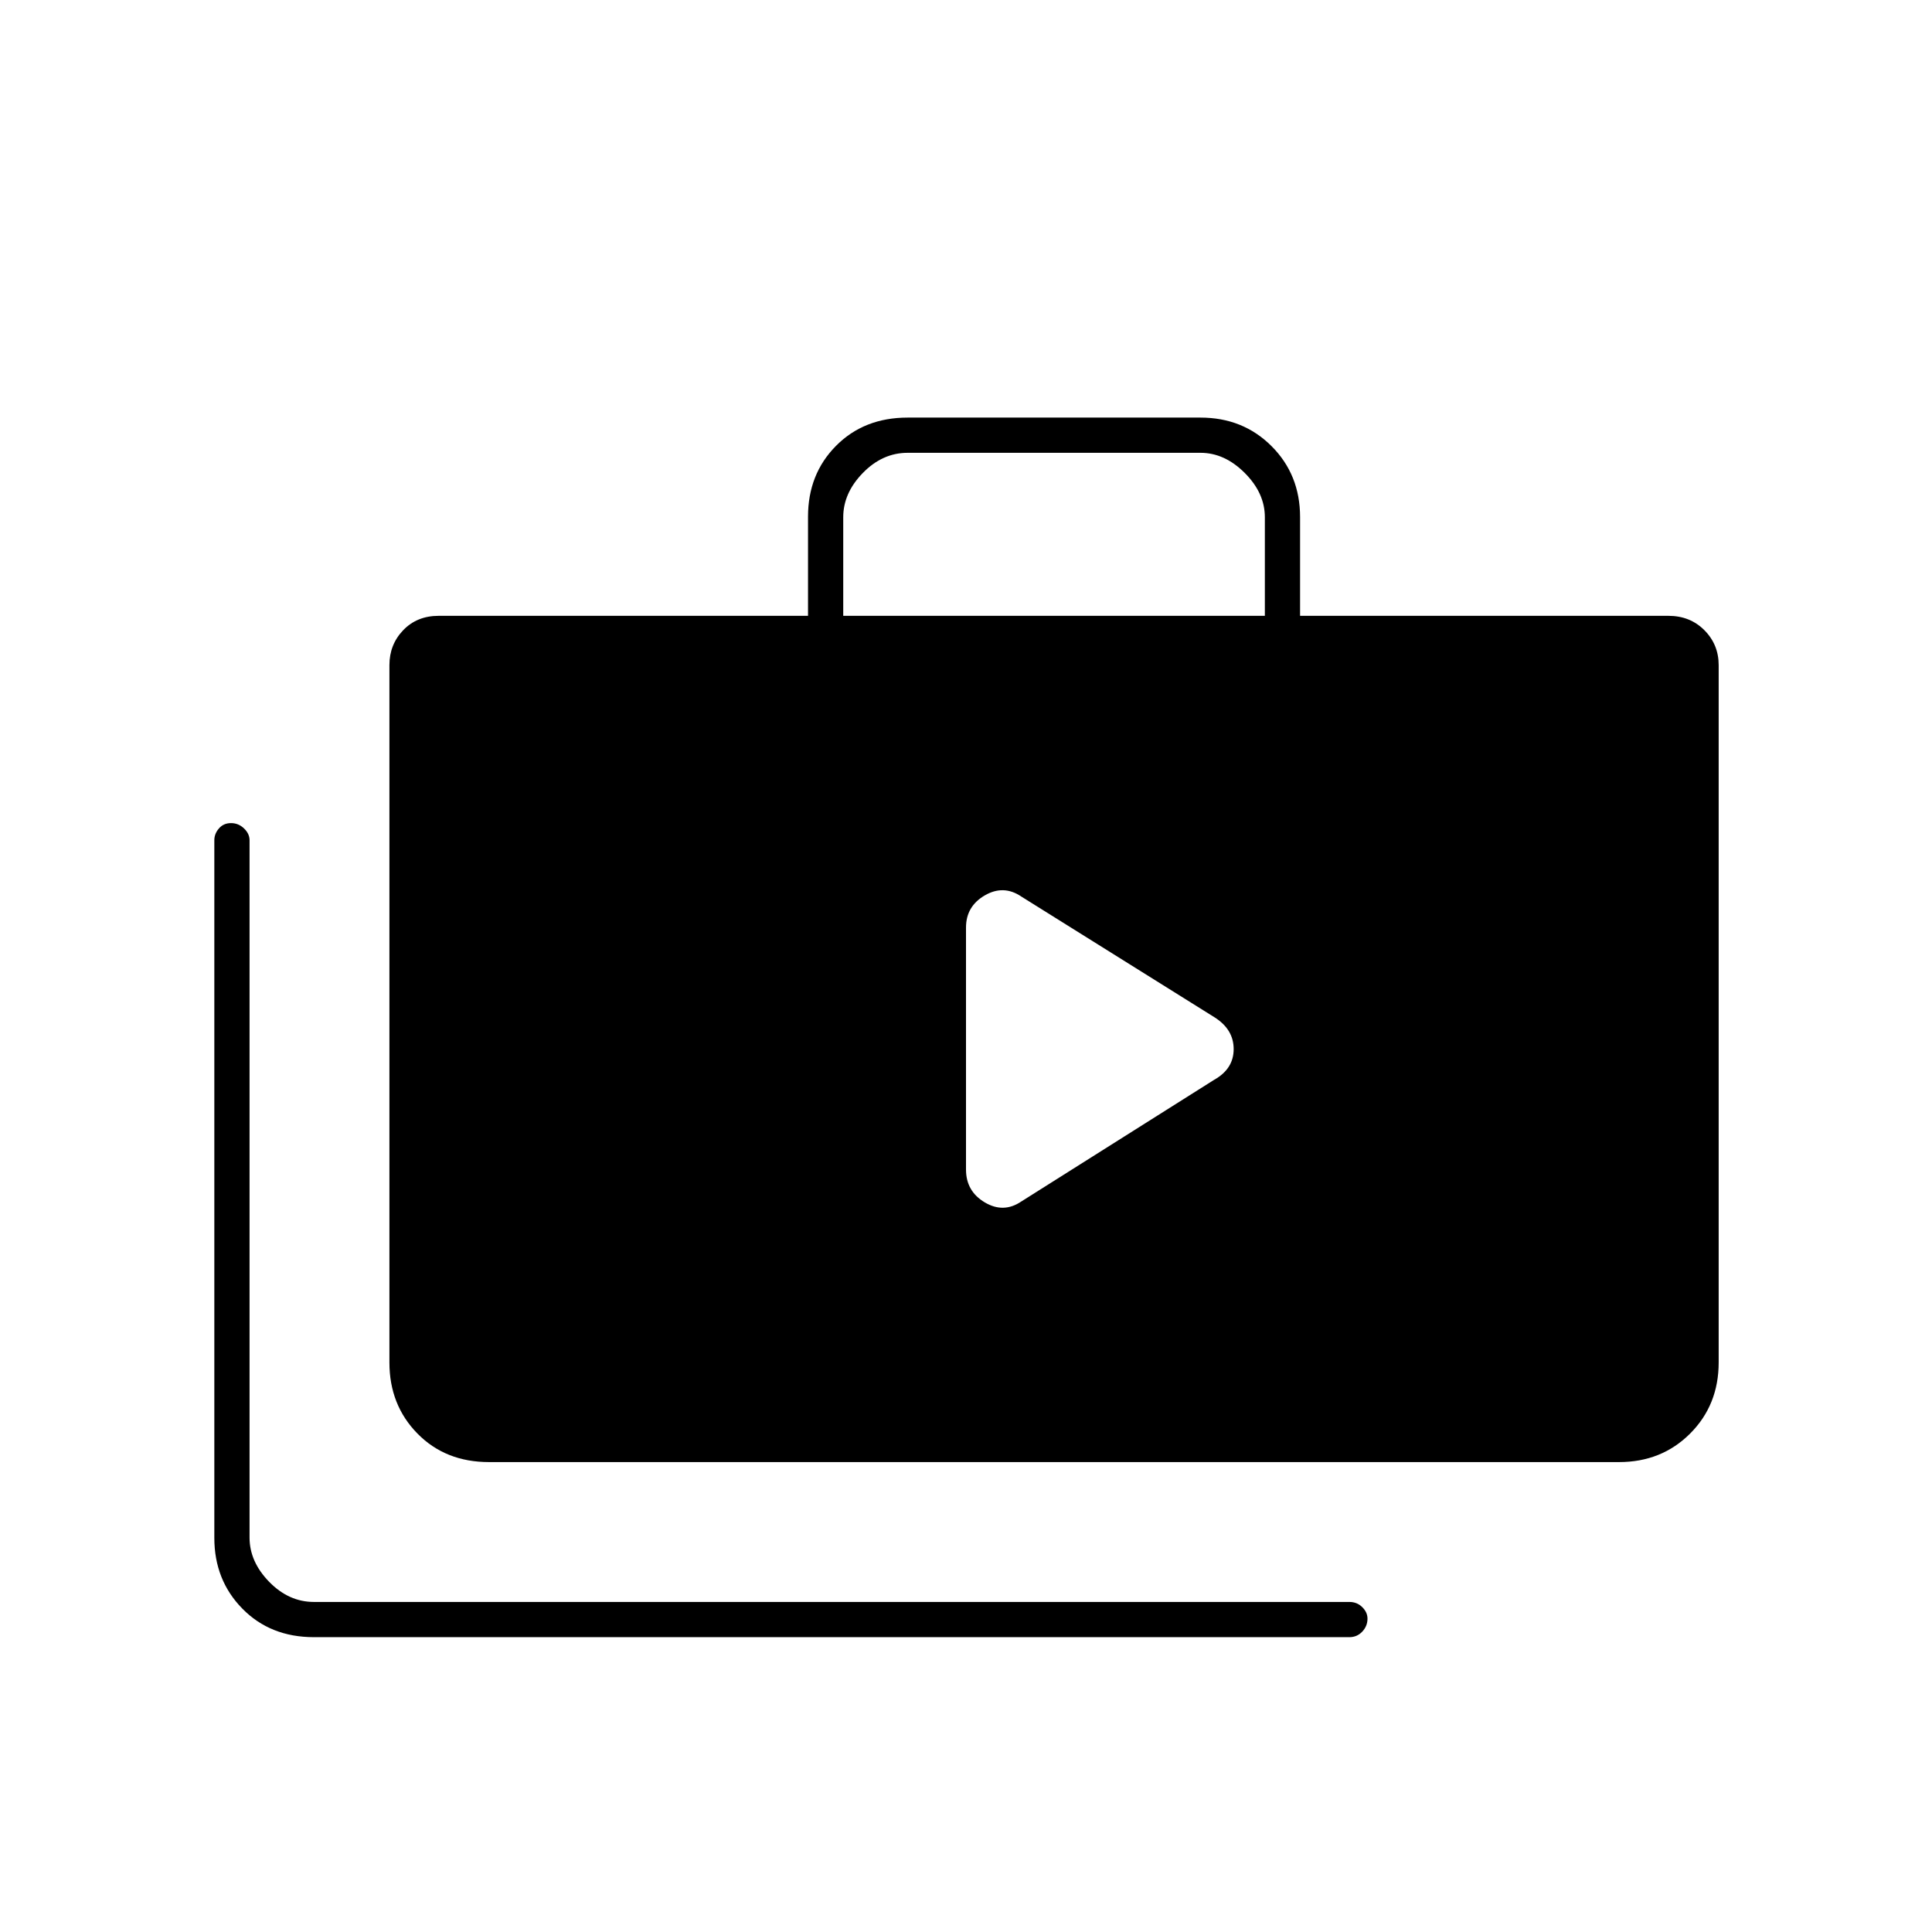 <svg xmlns="http://www.w3.org/2000/svg" height="20" viewBox="0 -960 960 960" width="20"><path d="M156-146.5q-21.67 0-35.58-14.18-13.92-14.18-13.92-35.16V-542.5q0-3.22 2.29-5.86t6-2.64q3.71 0 6.46 2.64t2.75 5.86V-196q0 12 9.75 22T156-164h514.5q3.8 0 6.4 2.58 2.6 2.57 2.6 5.71 0 3.71-2.6 6.46t-6.4 2.75H156Zm87-87q-21.67 0-35.58-14.18Q193.5-261.86 193.5-283v-346.5q0-10.22 6.85-17.36Q207.2-654 218-654h183.5v-49.27q0-21.17 13.92-35.2Q429.33-752.5 451-752.5h145.49q21.15 0 35.33 14.18T646-703.06V-654h183q10.8 0 17.9 7.14 7.1 7.14 7.1 17.36V-283q0 21.14-14.18 35.32T804.5-233.5H243ZM419-654h209.5v-49q0-12-10-22t-22-10H451q-12.5 0-22.25 10T419-703v49Zm61 275.14q0 10.78 9.33 16.32 9.33 5.54 18.17-.46l95.84-60.47Q613-428.9 613-438.7t-9.5-15.8l-96-60q-8.84-6-18.17-.58-9.33 5.43-9.33 15.97v120.25Z"/></svg>